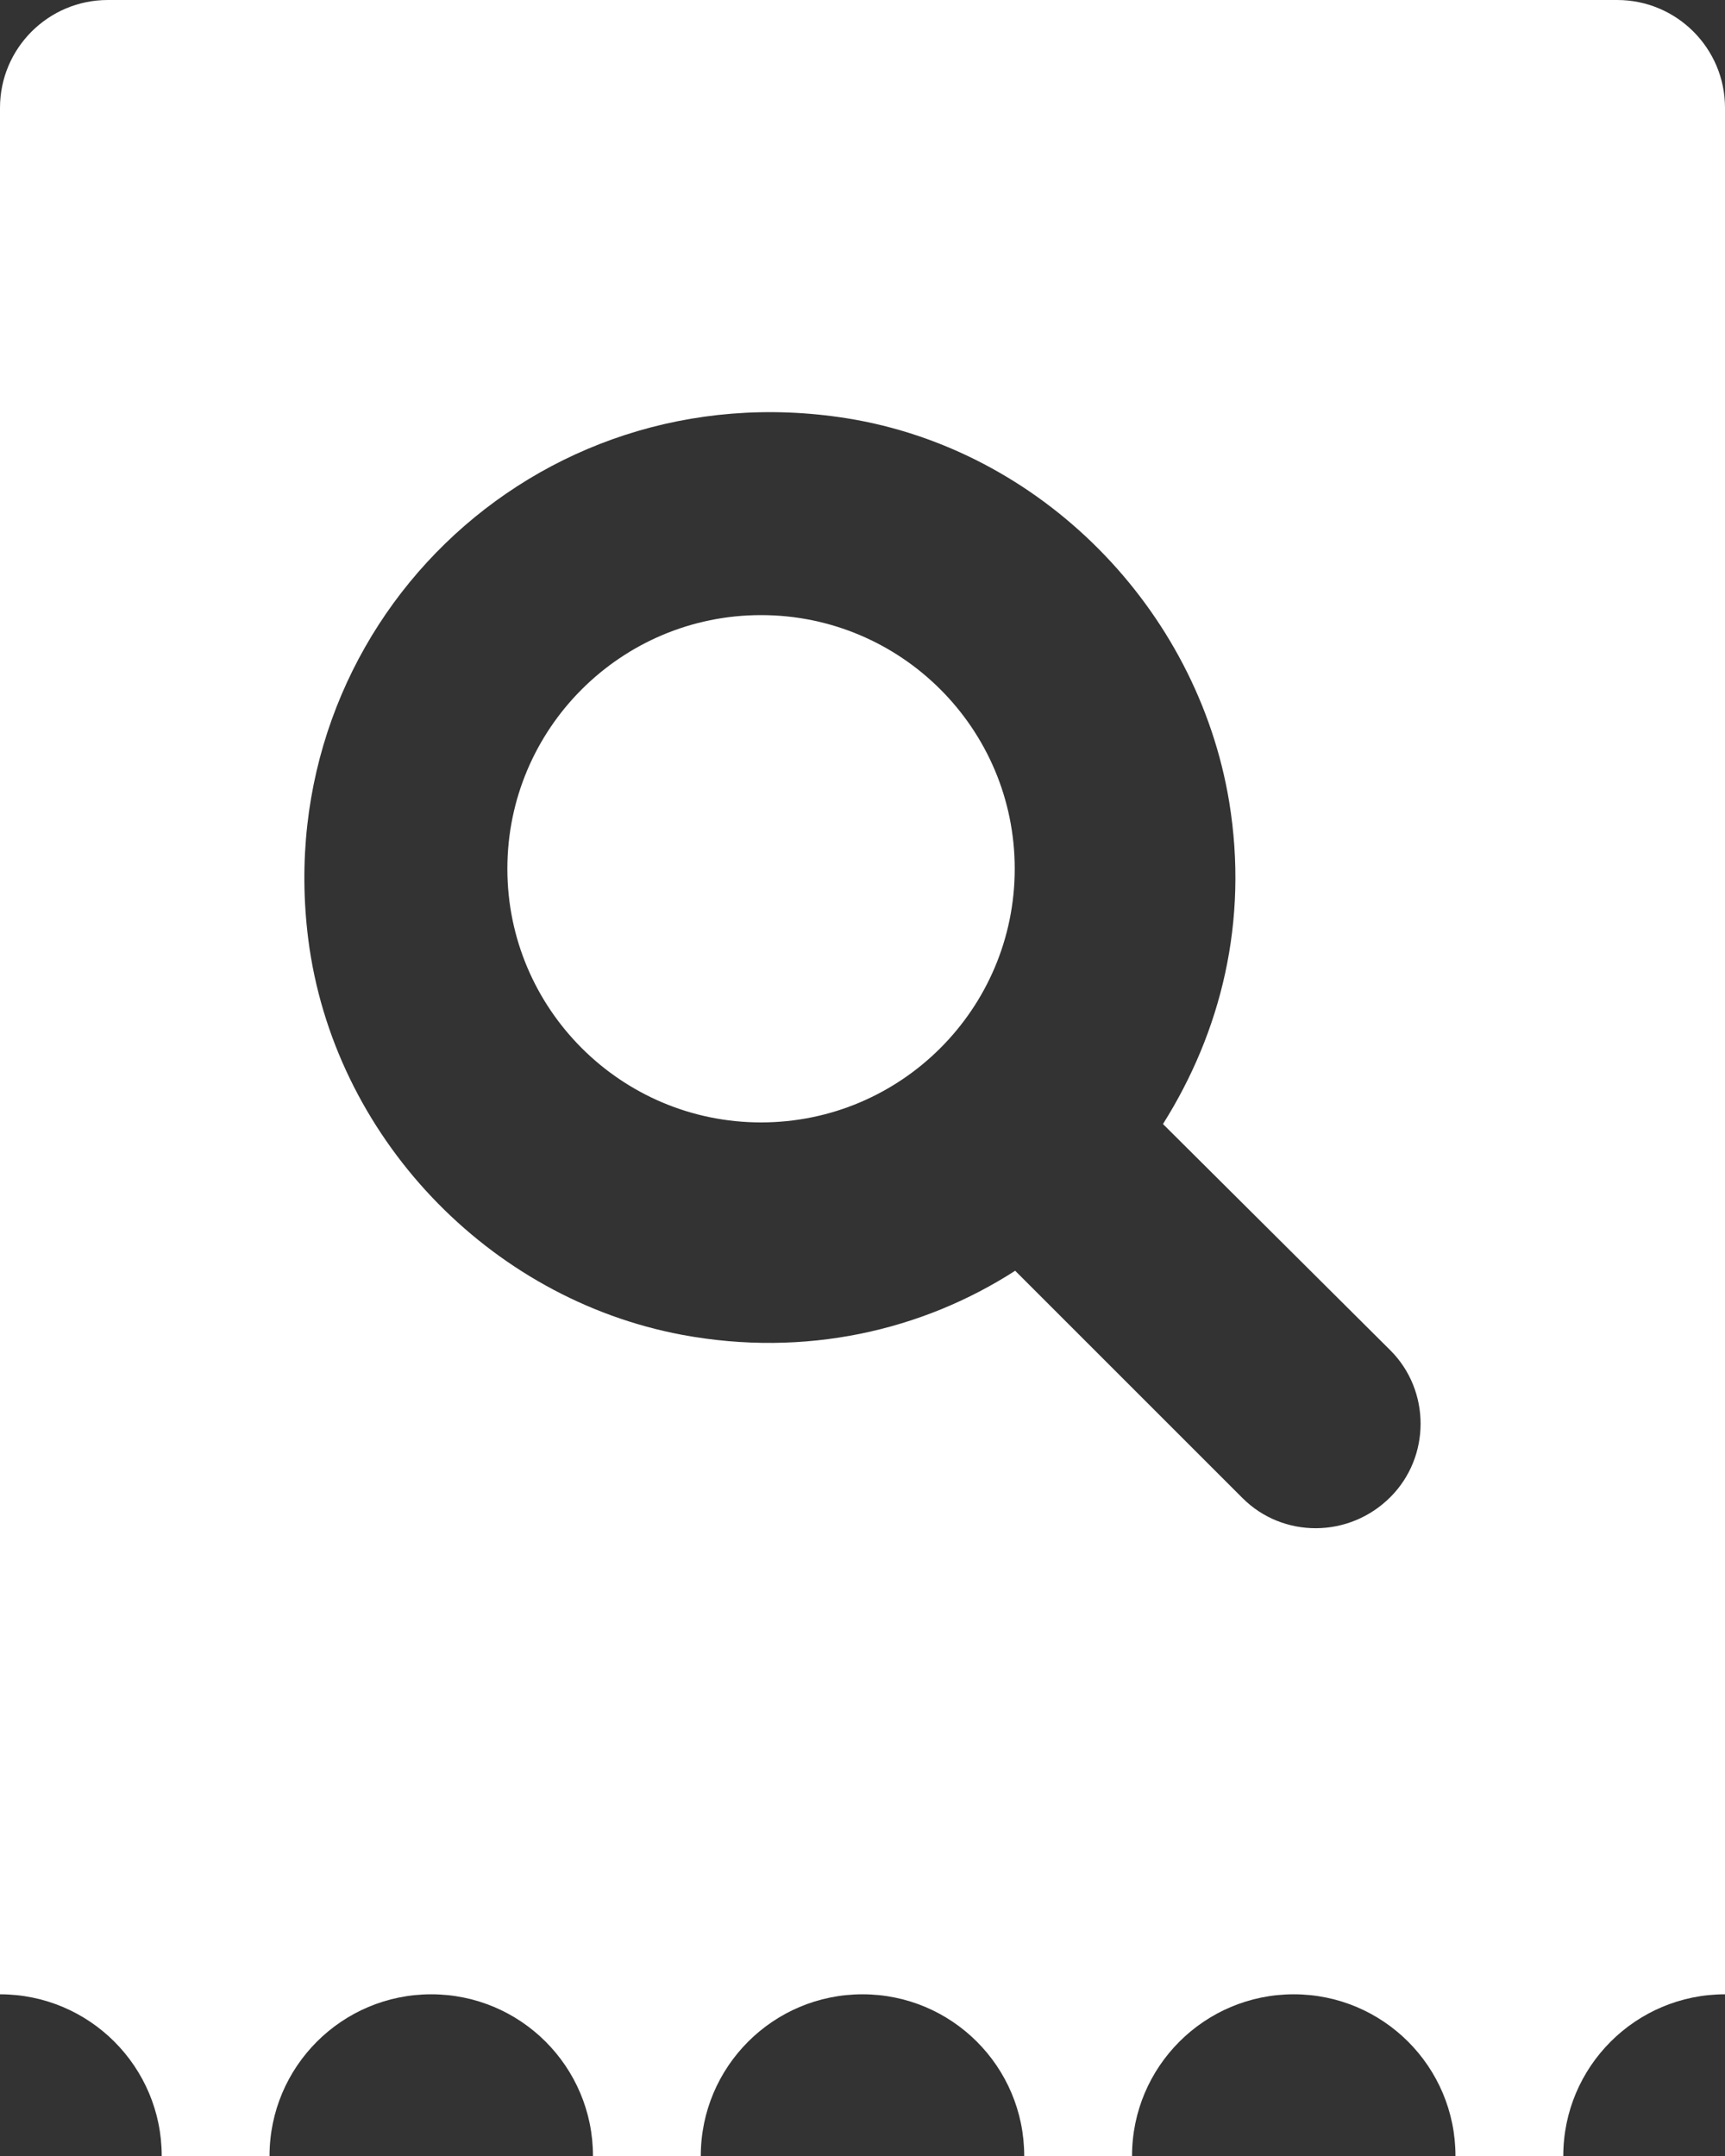 <svg width="16" height="20" viewBox="0 0 16 20" fill="none" xmlns="http://www.w3.org/2000/svg" xmlns:xlink="http://www.w3.org/1999/xlink">
	<rect x="0" y="0" width="16" height="20" fill="#333333" stroke="none"/>
	<desc>
			Created with Pixso.
	</desc>
	<defs/>
	<path id="icon" d="M1.5 20C1.5 19.171 0.828 18.5 0 18.5L0 1C0 0.448 0.448 0 1 0L15 0C15.552 0 16 0.448 16 1L16 18.5C15.172 18.5 14.5 19.171 14.5 20L13.5 20C13.5 19.171 12.828 18.5 12 18.5C11.172 18.5 10.5 19.171 10.5 20L9.5 20C9.5 19.171 8.828 18.5 8 18.5C7.172 18.5 6.5 19.171 6.5 20L5.5 20C5.5 19.171 4.828 18.5 4 18.5C3.172 18.5 2.5 19.171 2.5 20L1.5 20ZM6.33 12.383C7.47 12.594 8.553 12.344 9.416 11.788L11.525 13.897C11.899 14.271 12.513 14.271 12.896 13.888C13.27 13.514 13.27 12.9 12.896 12.526L10.787 10.427C11.324 9.574 11.583 8.548 11.401 7.437C11.104 5.644 9.656 4.168 7.854 3.88C4.949 3.42 2.495 5.826 2.859 8.711C3.09 10.533 4.527 12.047 6.33 12.383ZM4.706 8.059C4.706 6.76 5.76 5.706 7.059 5.706C8.358 5.706 9.412 6.76 9.412 8.059C9.412 9.357 8.358 10.412 7.059 10.412C5.76 10.412 4.706 9.357 4.706 8.059Z" clip-rule="evenodd" fill="#FFFFFF" fill-opacity="1" fill-rule="evenodd"/>
</svg>
